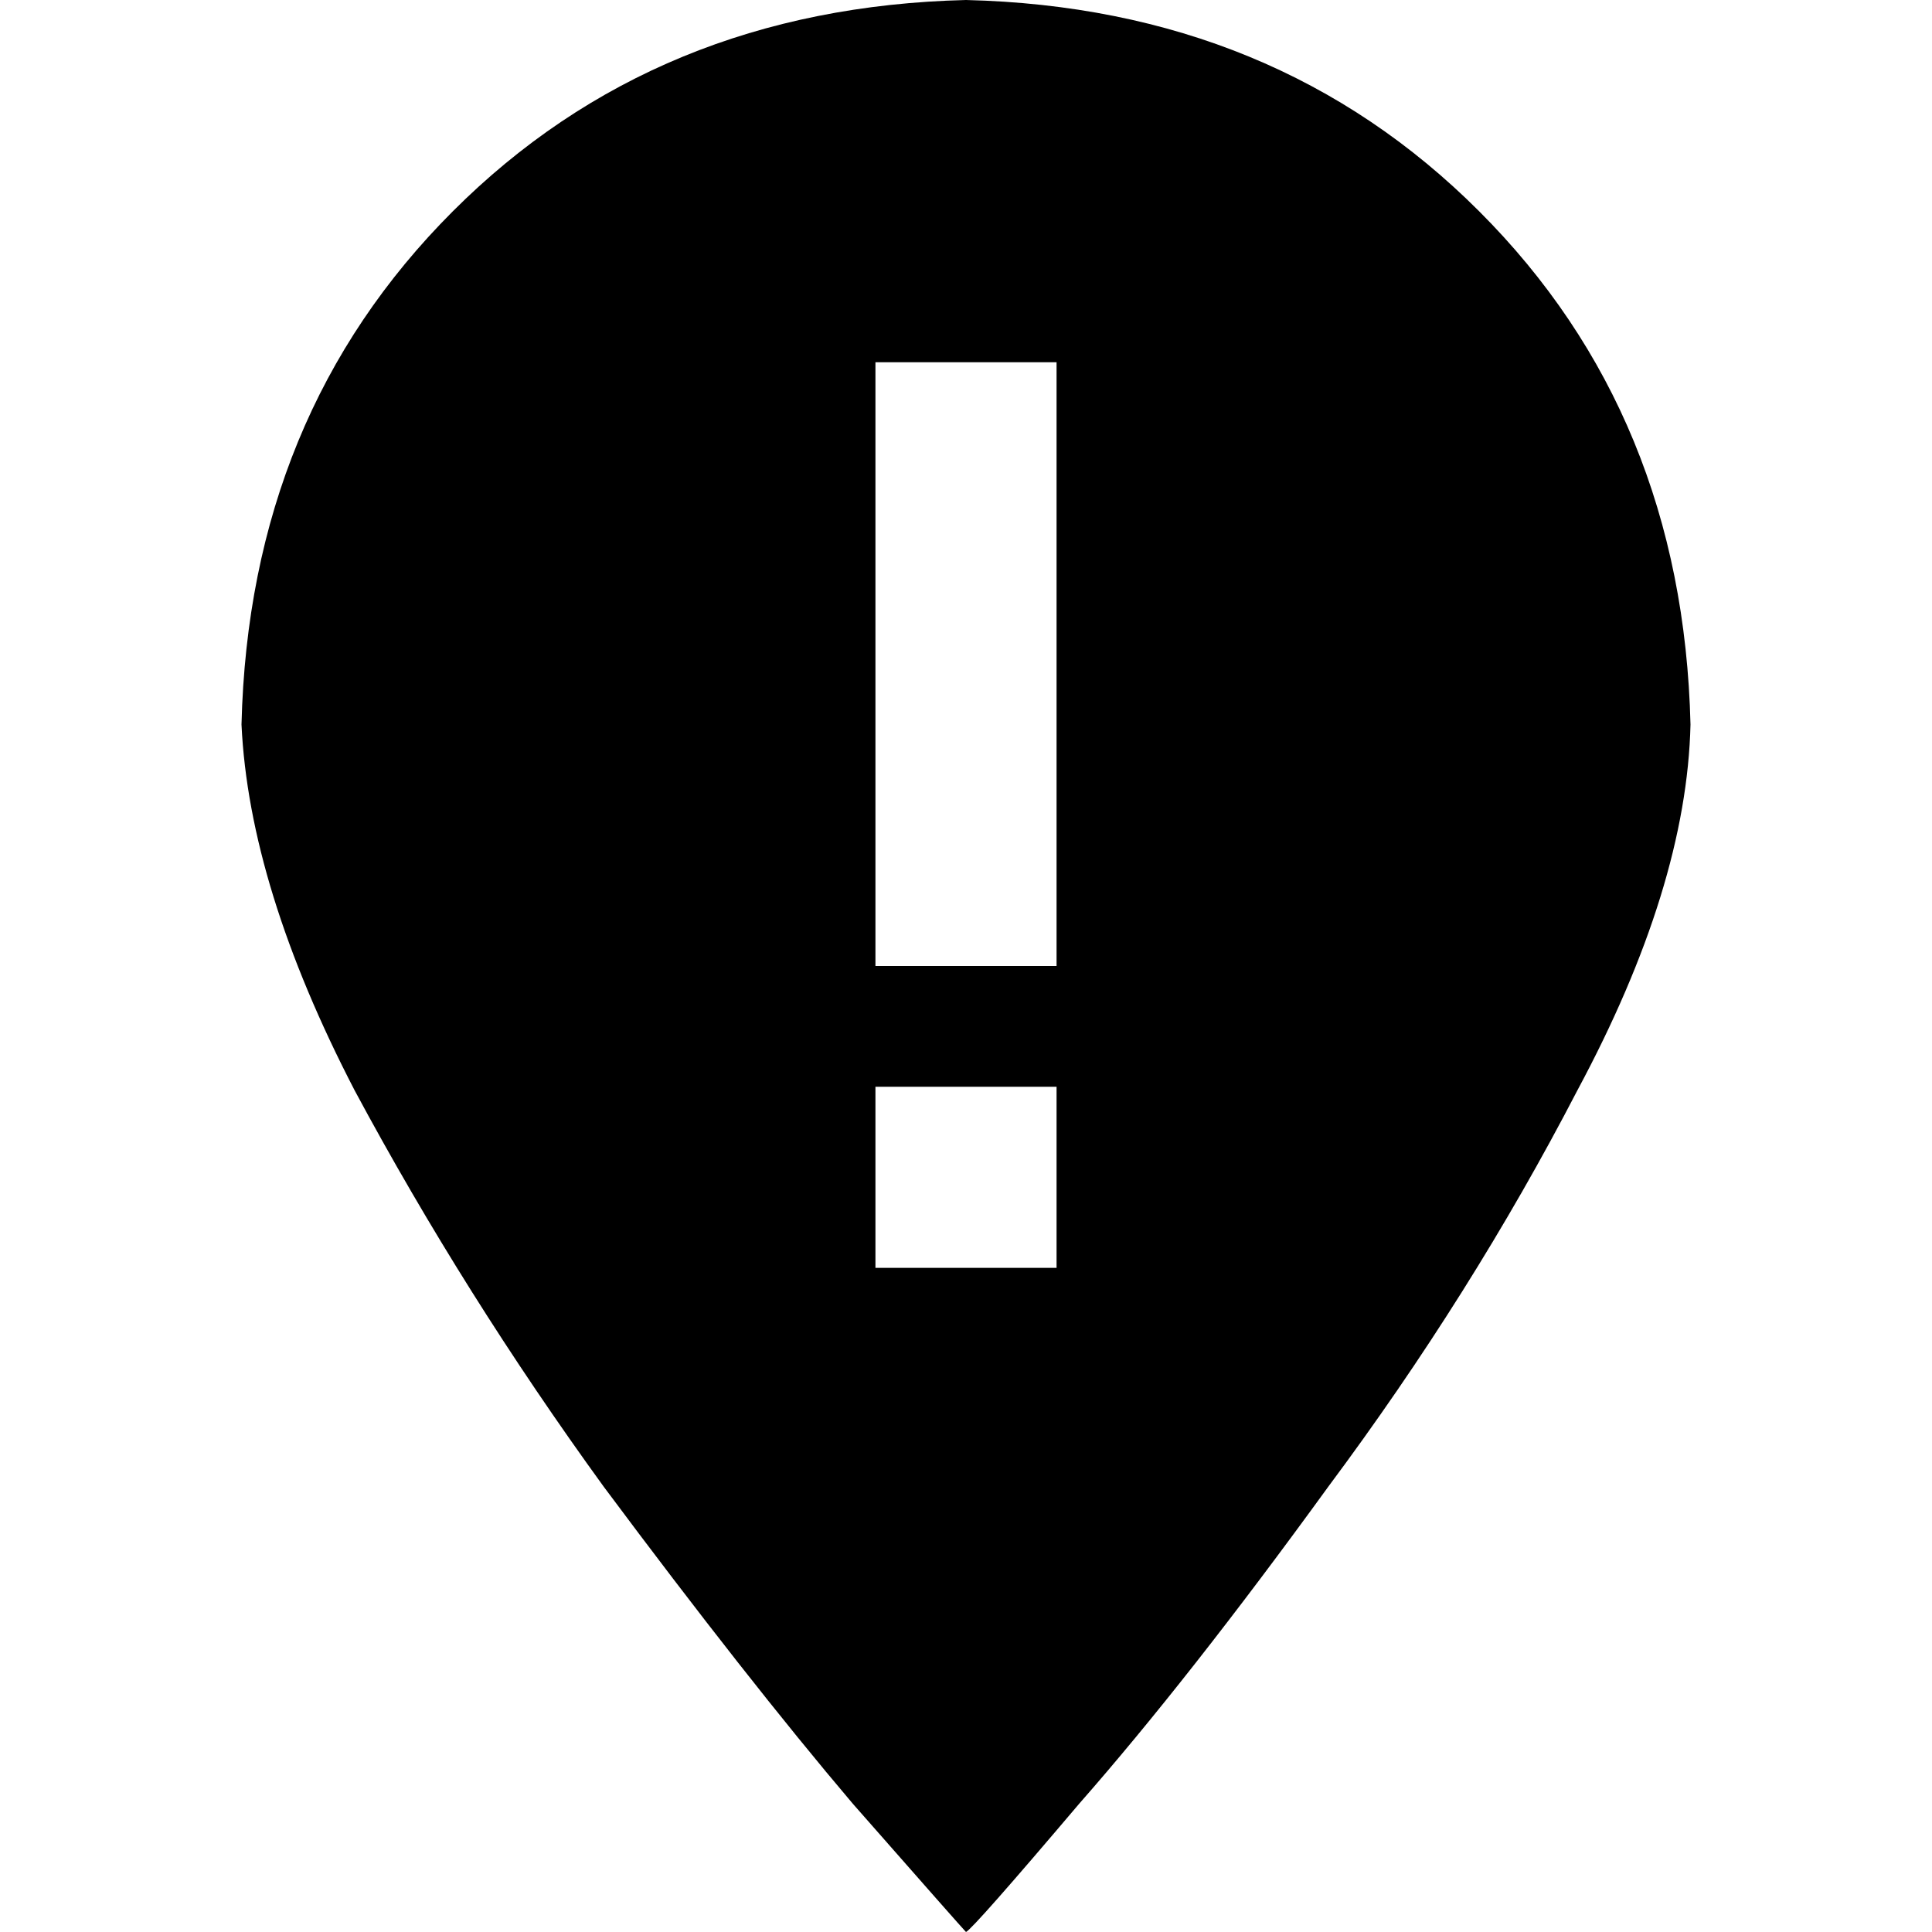 <svg xmlns="http://www.w3.org/2000/svg" viewBox="0 0 512 512">
  <path d="M 256 512 Q 258 511 286 478 L 286 478 Q 315 445 352 394 L 352 394 Q 390 343 418 289 L 418 289 Q 447 235 448 192 Q 446 110 392 56 Q 338 2 256 0 Q 174 2 120 56 Q 66 110 64 192 Q 66 235 94 289 Q 123 343 160 394 Q 198 445 226 478 Q 255 511 256 512 L 256 512 Z M 280 96 L 280 120 L 280 232 L 280 256 L 232 256 L 232 232 L 232 120 L 232 96 L 280 96 L 280 96 Z M 232 336 L 232 288 L 280 288 L 280 336 L 232 336 L 232 336 Z" />
</svg>